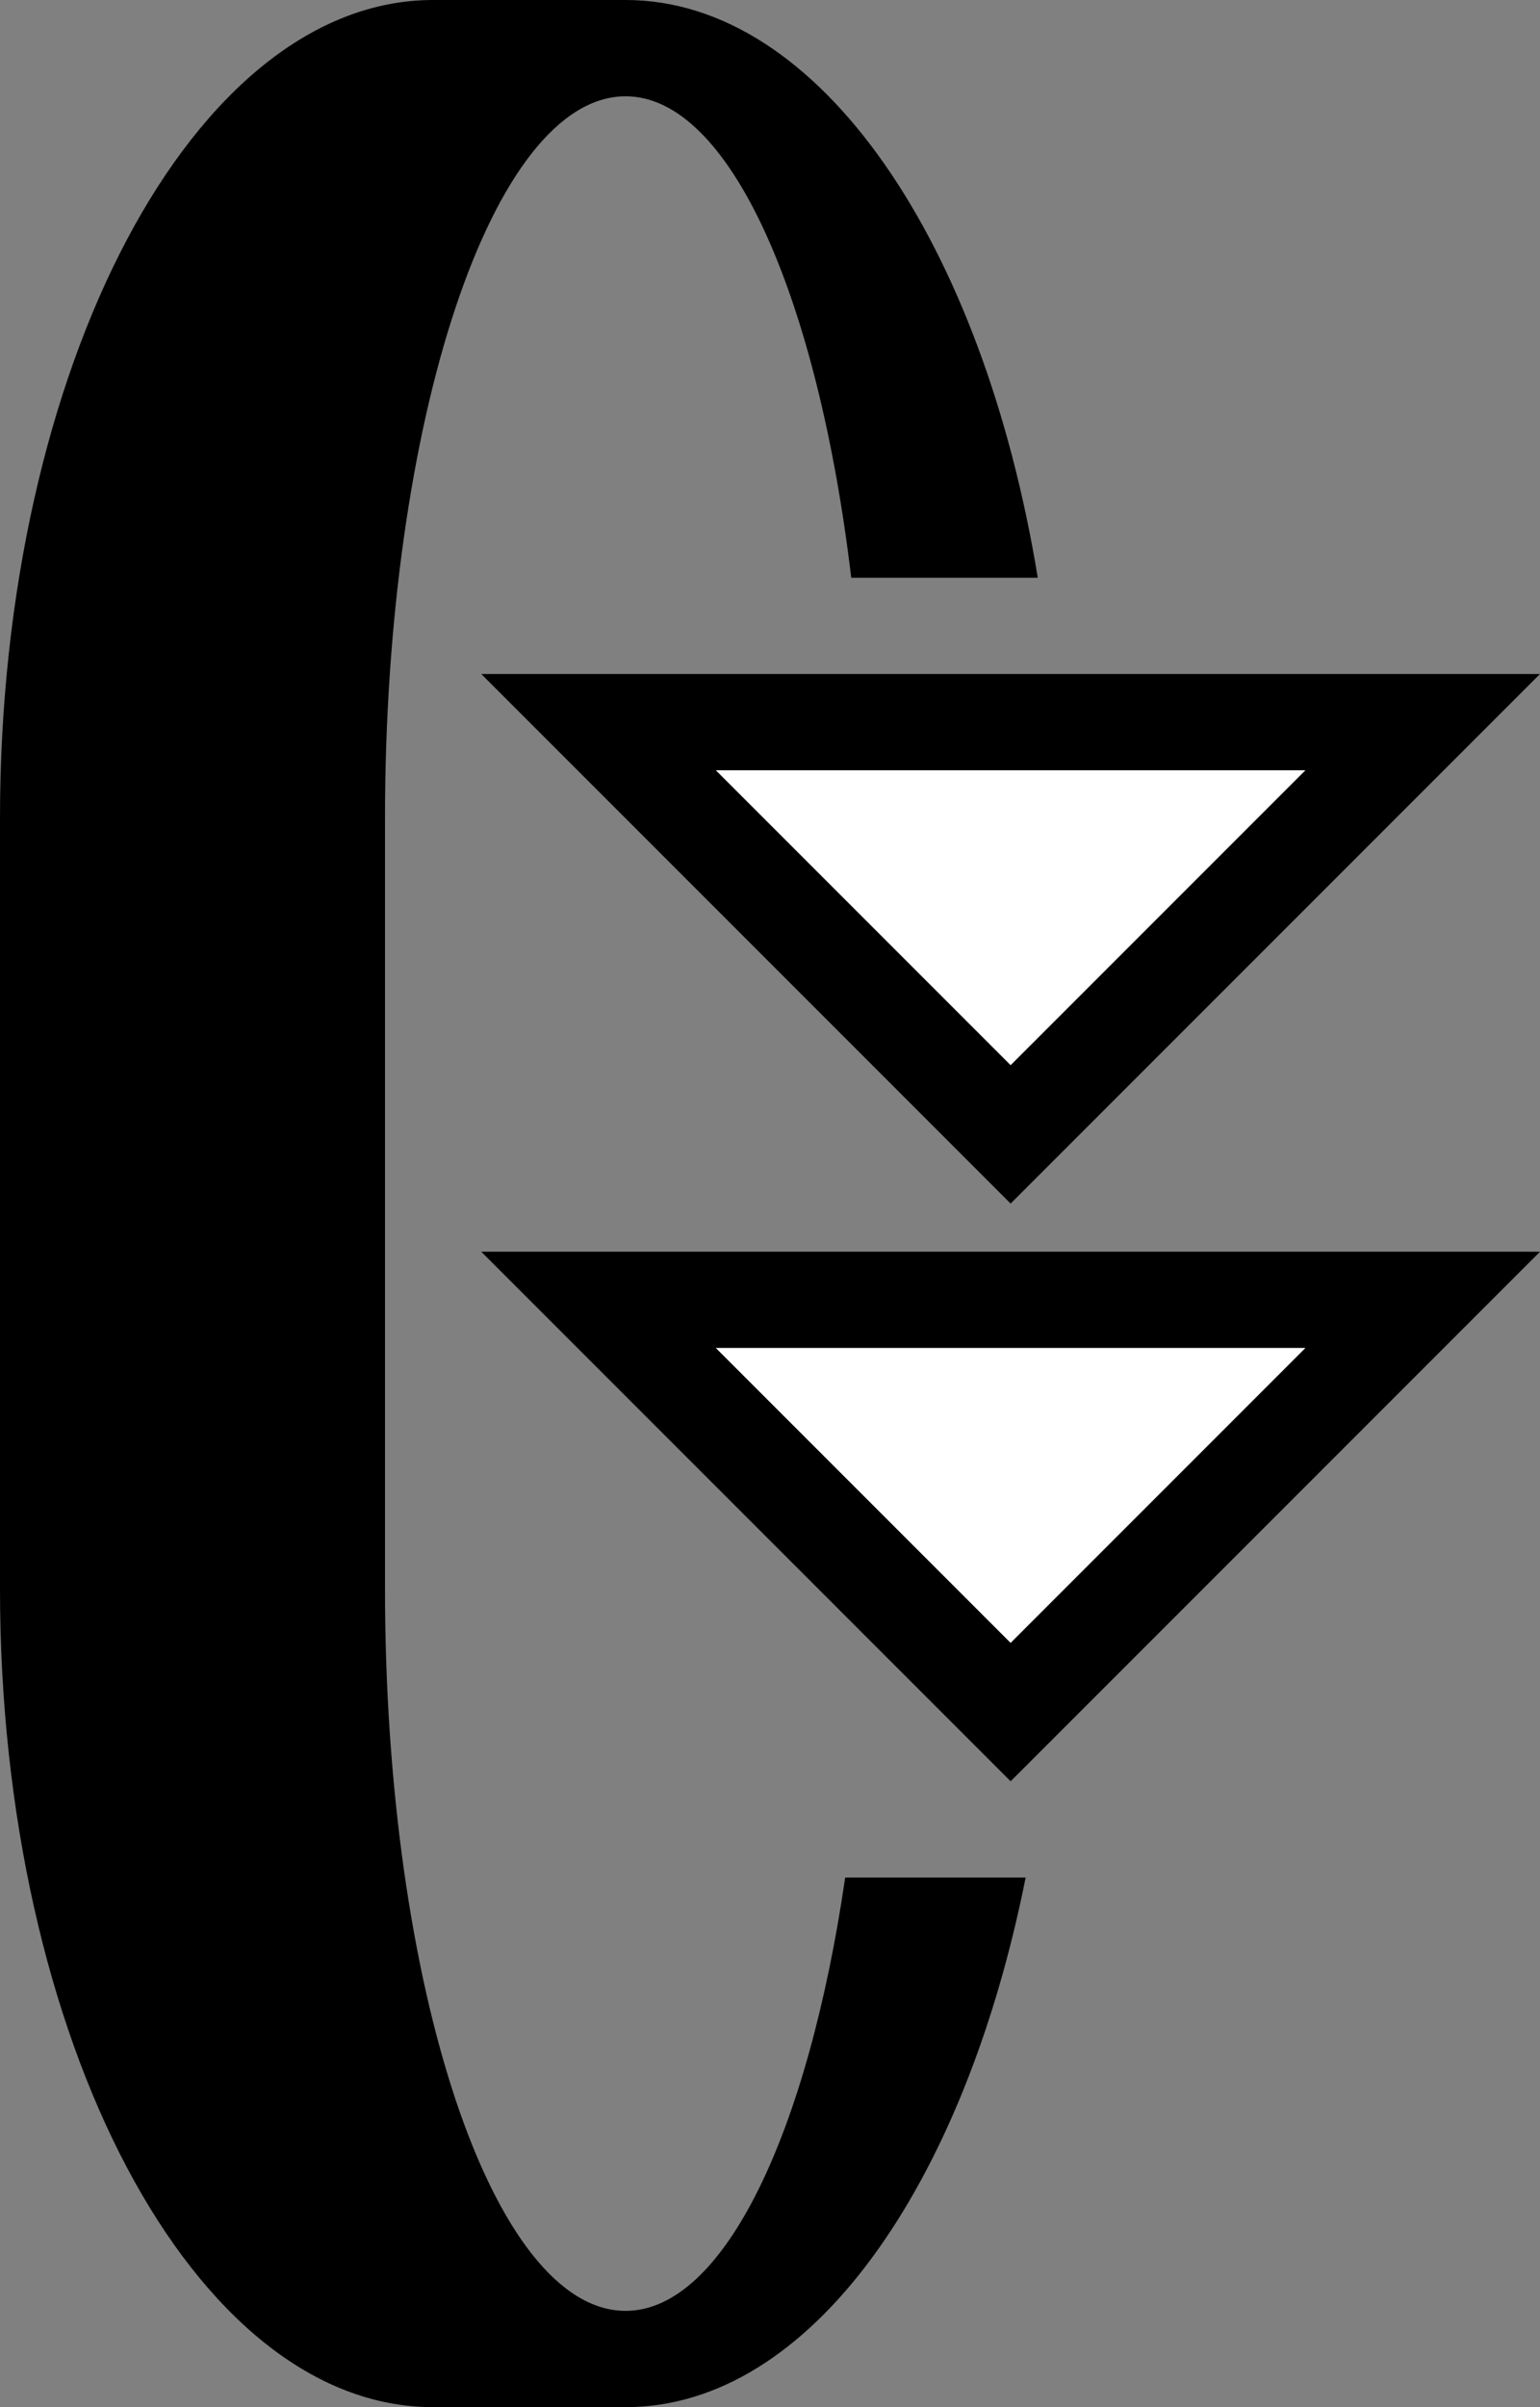 <?xml version="1.0" encoding="UTF-8" standalone="no"?>
<svg
   xmlns:dc="http://purl.org/dc/elements/1.1/"
   xmlns:cc="http://creativecommons.org/ns#"
   xmlns:rdf="http://www.w3.org/1999/02/22-rdf-syntax-ns#"
   xmlns:svg="http://www.w3.org/2000/svg"
   xmlns="http://www.w3.org/2000/svg"
   xmlns:sodipodi="http://sodipodi.sourceforge.net/DTD/sodipodi-0.dtd"
   xmlns:inkscape="http://www.inkscape.org/namespaces/inkscape"
   version="1.0"
   width="16"
   height="25"
   id="svg2"
   inkscape:version="0.47 r22583"
   sodipodi:docname="02-10-004-01-05-09.svg">
  <rect width="100%" height="100%" fill="#808080" stroke="none"/>
  <defs
     id="defs16">
    <inkscape:perspective
       sodipodi:type="inkscape:persp3d"
       inkscape:vp_x="0 : 23 : 1"
       inkscape:vp_y="0 : 1000 : 0"
       inkscape:vp_z="36 : 23 : 1"
       inkscape:persp3d-origin="18 : 15.333333 : 1"
       id="perspective18" />
  </defs>
  <sodipodi:namedview
     pagecolor="#ffffff"
     bordercolor="#666666"
     borderopacity="1"
     objecttolerance="10"
     gridtolerance="10"
     guidetolerance="10"
     inkscape:pageopacity="0"
     inkscape:pageshadow="2"
     inkscape:window-width="964"
     inkscape:window-height="721"
     id="namedview14"
     showgrid="true"
     inkscape:zoom="16.47"
     inkscape:cx="8"
     inkscape:cy="12.5"
     inkscape:window-x="365"
     inkscape:window-y="0"
     inkscape:window-maximized="0"
     inkscape:current-layer="svg2"
     showborder="true">
    <inkscape:grid
       type="xygrid"
       id="grid2824"
       empspacing="5"
       visible="true"
       enabled="true"
       snapvisiblegridlinesonly="true" />
  </sodipodi:namedview>
  <path
     style="fill:#000000;fill-opacity:1;stroke:none"
     d="M 10.5,18.5 16,13 5,13 l 5.5,5.5 z m 0,-1.438 L 7.438,14 13.562,14 10.5,17.062 z"
     id="path3279" />
  <path
     style="fill:#000000;fill-opacity:1;stroke:none"
     d="m 6.5,25 c 1.92,0 3.517,-2.299 4.156,-5.5 l -1.875,0 C 8.396,22.142 7.522,24 6.5,24 5.119,24 4,20.642 4,16.5 l 0,-8 C 4,4.358 5.119,1 6.5,1 7.585,1 8.498,3.1 8.844,6 l 1.938,0 C 10.214,2.532 8.522,0 6.5,0 l -2,0 C 2.015,0 0,3.806 0,8.5 l 0,8 C 0,21.194 2.015,25 4.5,25 l 2,0 z"
     id="path3299" />
  <path
     style="fill:#ffffff;fill-opacity:1;stroke:none"
     d="M 10.5,17.062 13.562,14 7.438,14 10.5,17.062 z"
     id="path5184" />
  <path
     id="path3210"
     d="M 10.5,12.5 16,7 5,7 l 5.5,5.5 z m 0,-1.438 L 7.438,8 13.562,8 10.5,11.062 z"
     style="fill:#000000;fill-opacity:1;stroke:none" />
  <path
     id="path3212"
     d="M 10.5,11.062 13.562,8 7.438,8 10.5,11.062 z"
     style="fill:#ffffff;fill-opacity:1;stroke:none" />
</svg>
